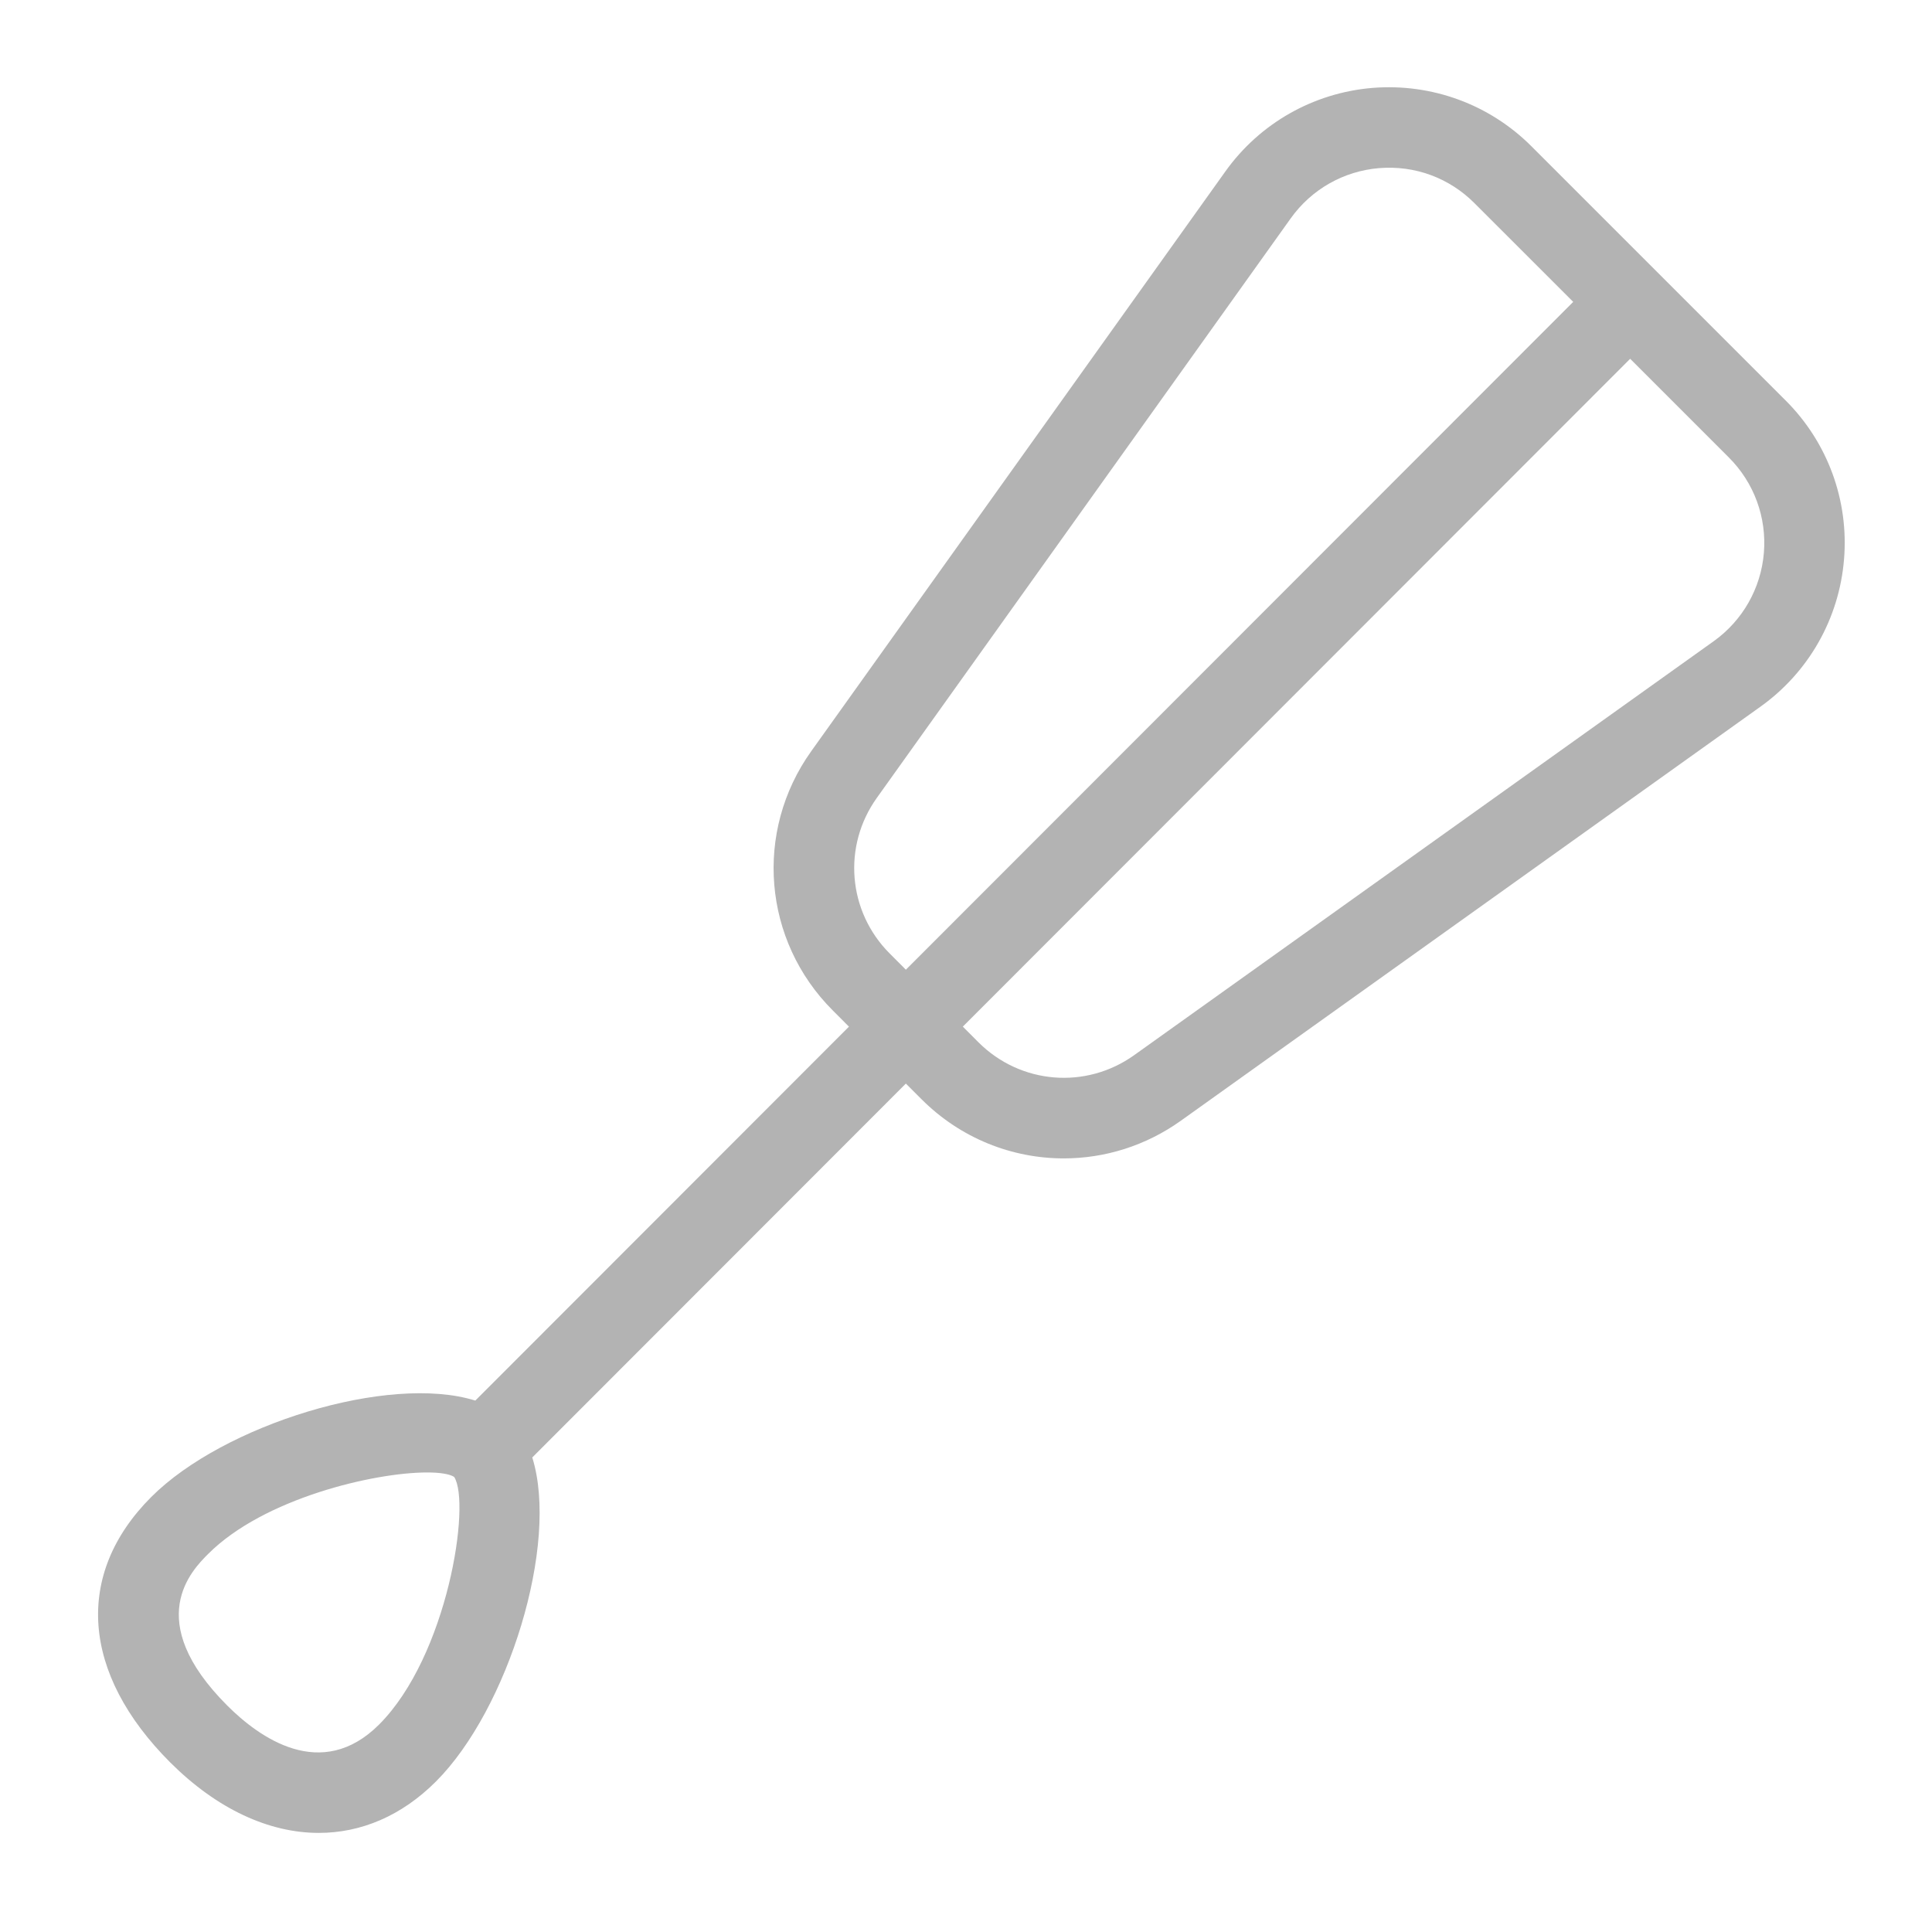 <?xml version="1.0" encoding="utf-8"?>
<!-- Generator: Adobe Illustrator 19.2.0, SVG Export Plug-In . SVG Version: 6.00 Build 0)  -->
<!DOCTYPE svg PUBLIC "-//W3C//DTD SVG 1.1//EN" "http://www.w3.org/Graphics/SVG/1.1/DTD/svg11.dtd">
<svg version="1.1" id="Layer_1" xmlns="http://www.w3.org/2000/svg" xmlns:xlink="http://www.w3.org/1999/xlink" x="0px" y="0px"
	 width="48px" height="48px" viewBox="0 0 48 48" enable-background="new 0 0 48 48" xml:space="preserve">
<path fill="#B3B3B3" d="M44.368,9.954L38.046,3.632c-1.042-1.041-2.477-1.566-3.948-1.448
	c-1.467,0.122-2.8,0.878-3.655,2.077L20.156,18.662c-1.427,1.997-1.202,4.706,0.533,6.441
	l0.403,0.404l-9.283,9.29c-2.154-0.673-6.26,0.603-8.049,2.393
	c-1.919,1.918-1.742,4.386,0.472,6.6C5.395,44.95,6.686,45.538,7.921,45.538
	c1.049,0,2.057-0.423,2.911-1.278c1.79-1.79,3.066-5.895,2.392-8.05l9.282-9.289l0.39,0.39
	c0.972,0.972,2.247,1.469,3.533,1.469c1.012,0,2.03-0.308,2.909-0.936l14.399-10.286
	c1.199-0.856,1.956-2.189,2.077-3.657C45.937,12.434,45.409,10.995,44.368,9.954z M9.418,42.846
	c-1.436,1.434-2.979,0.321-3.771-0.471c-2.121-2.122-0.88-3.363-0.472-3.771
	c1.377-1.376,4.112-2.021,5.437-2.021c0.317,0,0.554,0.037,0.671,0.11
	C11.705,37.343,11.124,41.139,9.418,42.846z M22.104,23.689c-1.041-1.042-1.176-2.667-0.32-3.865
	L32.069,5.423c0.514-0.719,1.313-1.173,2.193-1.246c0.894-0.073,1.745,0.244,2.369,0.869
	L39.086,7.5L22.506,24.092L22.104,23.689z M42.576,15.931L28.177,26.216
	c-1.199,0.856-2.823,0.722-3.866-0.319l-0.39-0.391l16.58-16.592l2.454,2.454
	c0.625,0.625,0.941,1.488,0.868,2.369C43.75,14.617,43.295,15.417,42.576,15.931z"/>
</svg>
